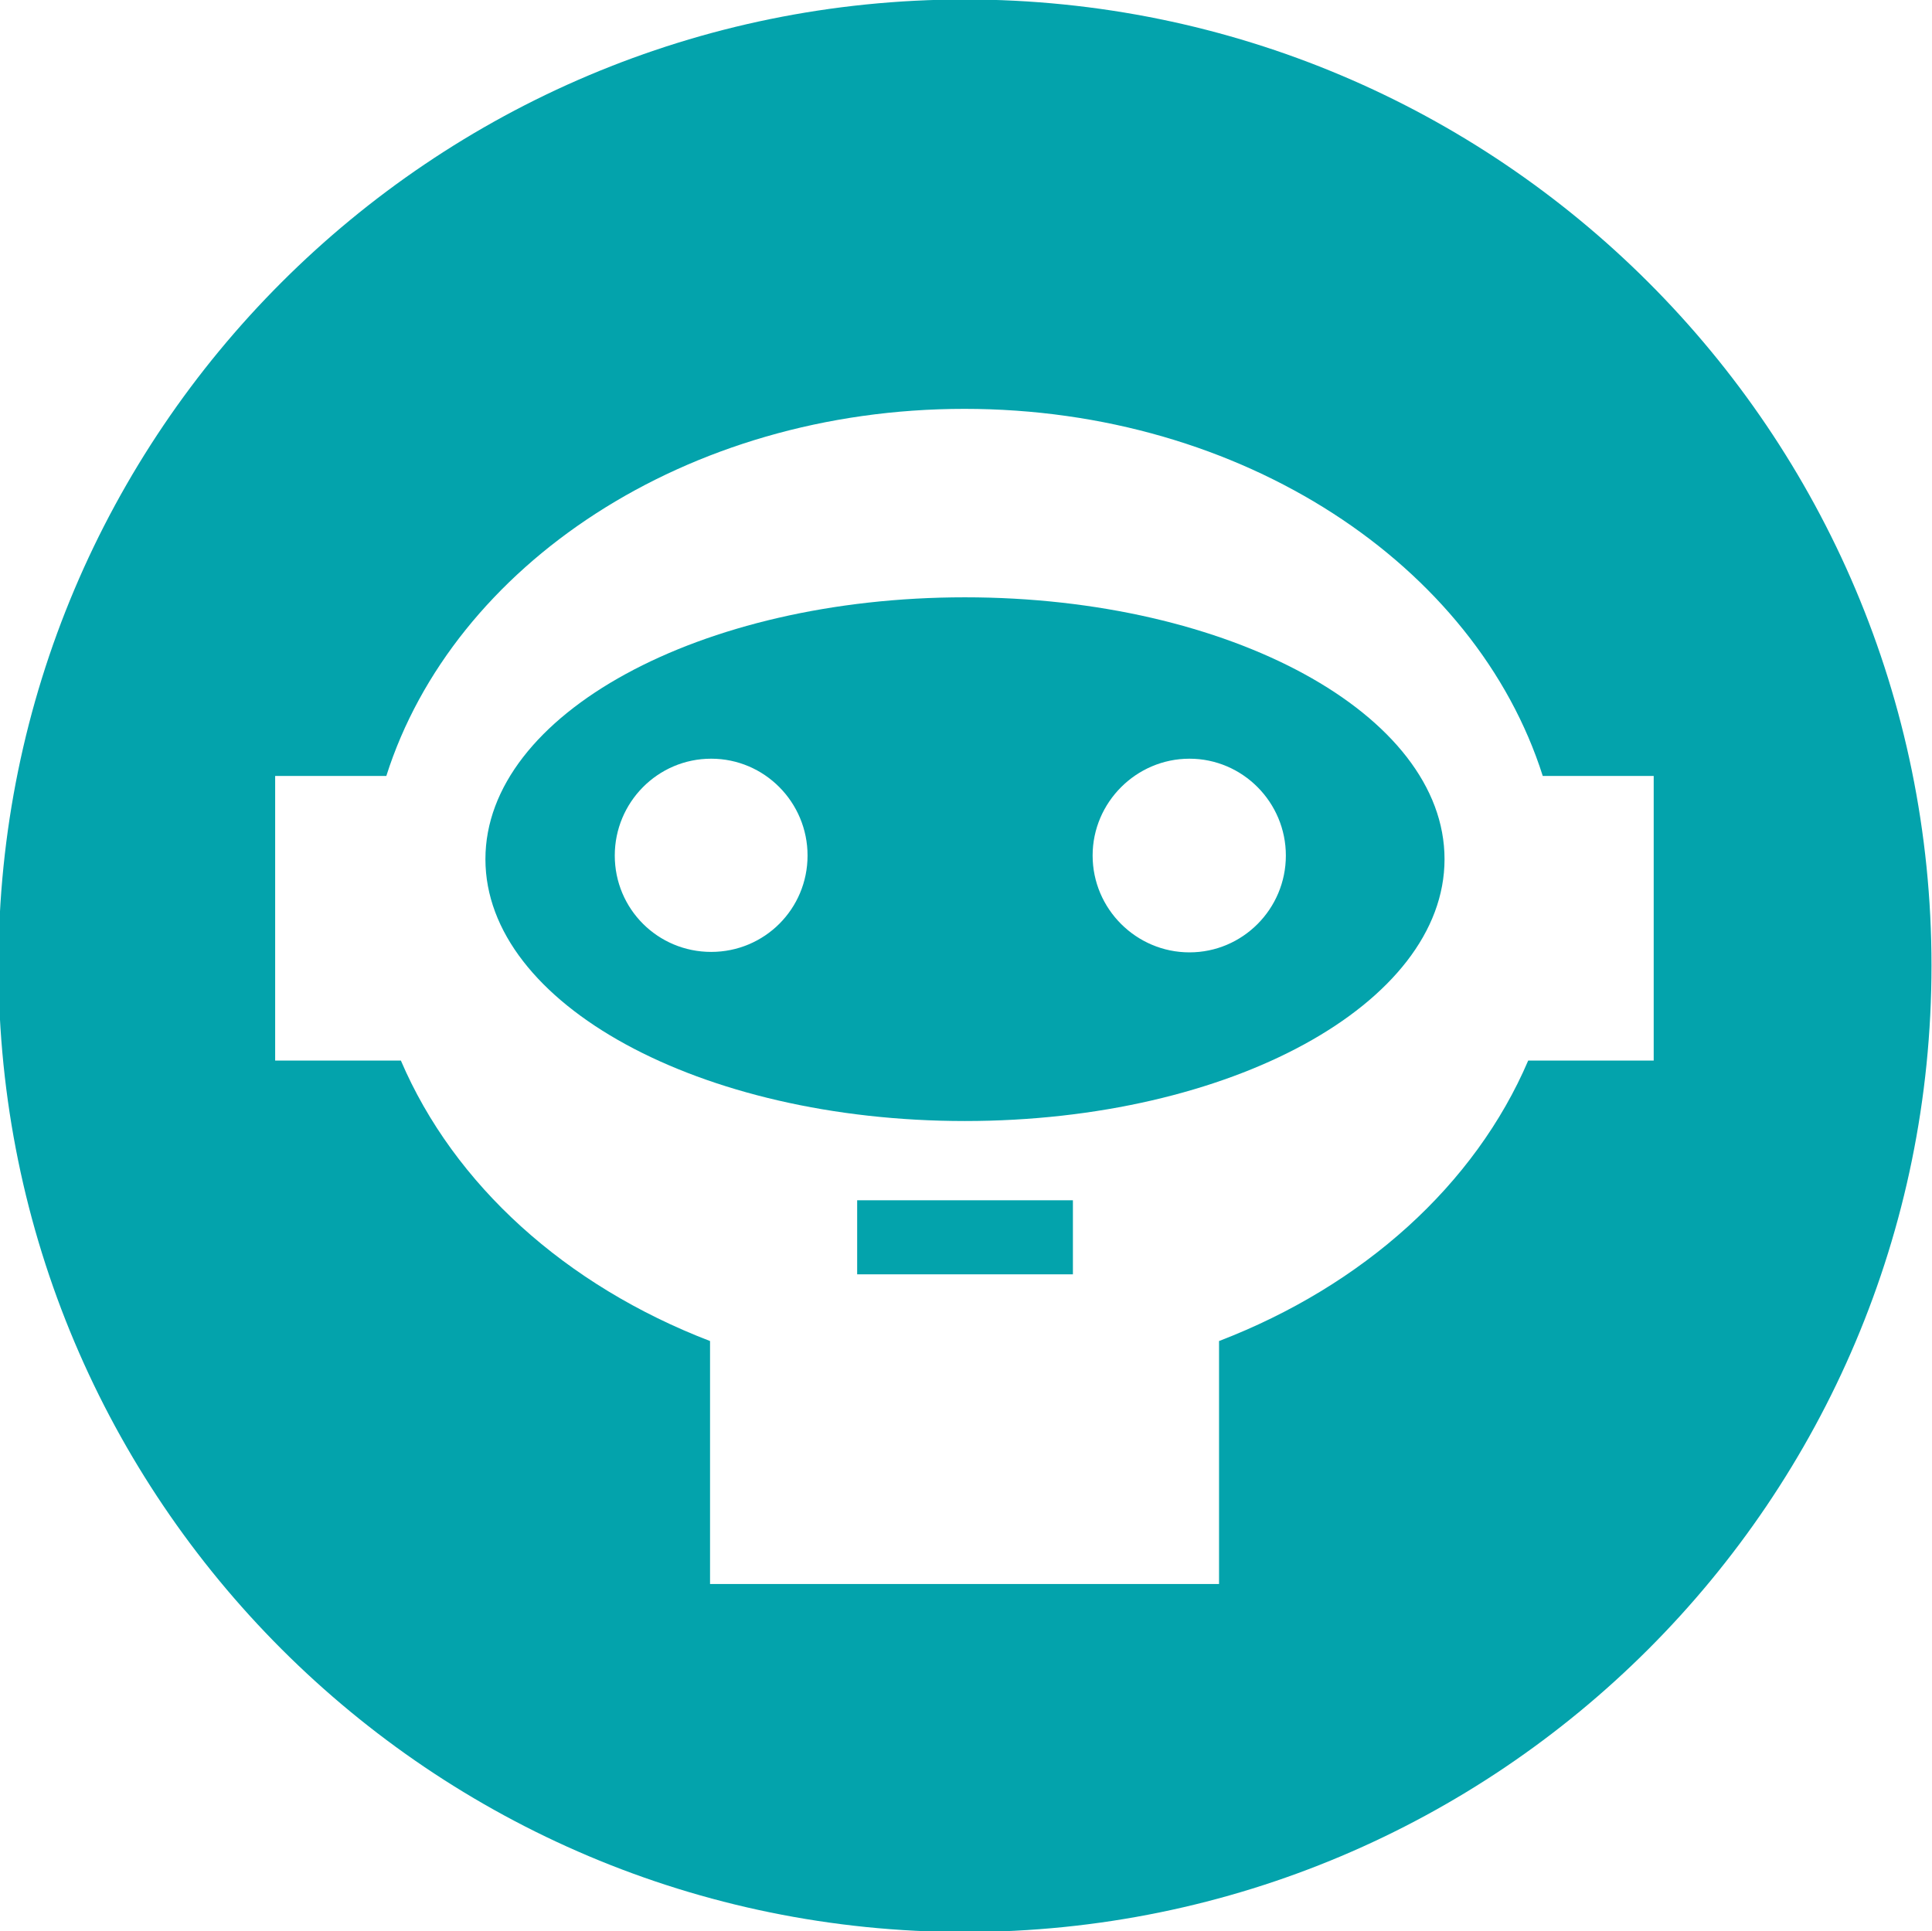 <?xml version="1.0" encoding="UTF-8" standalone="no"?>
<svg
   xmlns:dc="http://purl.org/dc/elements/1.1/"
   xmlns:cc="http://creativecommons.org/ns#"
   xmlns:rdf="http://www.w3.org/1999/02/22-rdf-syntax-ns#"
   xmlns:svg="http://www.w3.org/2000/svg"
   xmlns="http://www.w3.org/2000/svg"
   xmlns:sodipodi="http://sodipodi.sourceforge.net/DTD/sodipodi-0.dtd"
   xmlns:inkscape="http://www.inkscape.org/namespaces/inkscape"
   sodipodi:docname="plaits_8.svg"
   inkscape:version="1.0beta1 (32d4812, 2019-09-19)"
   id="svg7940"
   version="1.1"
   viewBox="0 0 3 2.999"
   height="2.999mm"
   width="3mm">
  <defs
     id="defs7934" />
  <sodipodi:namedview
     inkscape:window-maximized="0"
     inkscape:window-y="23"
     inkscape:window-x="0"
     inkscape:window-height="855"
     inkscape:window-width="1440"
     showgrid="false"
     inkscape:document-rotation="0"
     inkscape:current-layer="layer1"
     inkscape:document-units="mm"
     inkscape:cy="5.668"
     inkscape:cx="5.6686664"
     inkscape:zoom="57.074805"
     inkscape:pageshadow="2"
     inkscape:pageopacity="0.0"
     borderopacity="1.0"
     bordercolor="#666666"
     pagecolor="#ffffff"
     id="base" />
  <g
     transform="translate(-104.334,-146.667)"
     id="layer1"
     inkscape:groupmode="layer"
     inkscape:label="Layer 1">
    <g
       style="opacity:1;stop-opacity:1"
       id="g1611"
       transform="matrix(0.353,0,0,-0.353,106.181,148.146)">
      <path
         d="M 0,0 C -0.234,0 -0.426,0.191 -0.426,0.426 -0.426,0.66 -0.234,0.852 0,0.852 0.234,0.852 0.424,0.66 0.424,0.426 0.424,0.191 0.234,0 0,0 m -2.104,0.002 c -0.235,0 -0.424,0.189 -0.424,0.424 0,0.234 0.189,0.426 0.424,0.426 0.235,0 0.424,-0.192 0.424,-0.426 0,-0.235 -0.189,-0.424 -0.424,-0.424 m 1.116,1.56 c -1.165,0 -2.109,-0.515 -2.109,-1.152 0,-0.637 0.944,-1.152 2.109,-1.152 1.166,0 2.11,0.515 2.11,1.152 0,0.637 -0.944,1.152 -2.11,1.152"
         style="fill:#03a3ac;fill-opacity:1;fill-rule:nonzero;stroke:none"
         id="path1613"
         inkscape:connector-curvature="0" />
    </g>
    <path
       d="m 105.665,148.646 h 0.335 v -0.115 h -0.335 z"
       style="opacity:1;fill:#03a3ac;fill-opacity:1;fill-rule:nonzero;stroke:none;stroke-width:0.353;stop-opacity:1"
       id="path1615"
       inkscape:connector-curvature="0" />
    <g
       style="opacity:1;stop-opacity:1"
       id="g1617"
       transform="matrix(0.353,0,0,-0.353,106.707,148.314)">
      <path
         d="m 0,0 c -0.234,-0.547 -0.725,-0.99 -1.36,-1.234 v -1.069 h -2.239 v 1.069 C -4.234,-0.99 -4.725,-0.547 -4.959,0 h -0.553 v 1.252 h 0.489 c 0.294,0.926 1.317,1.615 2.543,1.615 1.227,0 2.25,-0.689 2.544,-1.615 H 0.552 V 0 Z m -2.478,4.668 c -2.348,0 -4.251,-1.902 -4.251,-4.25 0,-2.35 1.903,-4.252 4.251,-4.252 2.349,0 4.252,1.902 4.252,4.252 0,2.348 -1.903,4.25 -4.252,4.25"
         style="fill:#03a3ac;fill-opacity:1;fill-rule:nonzero;stroke:none"
         id="path1619"
         inkscape:connector-curvature="0" />
    </g>
  </g>
</svg>
